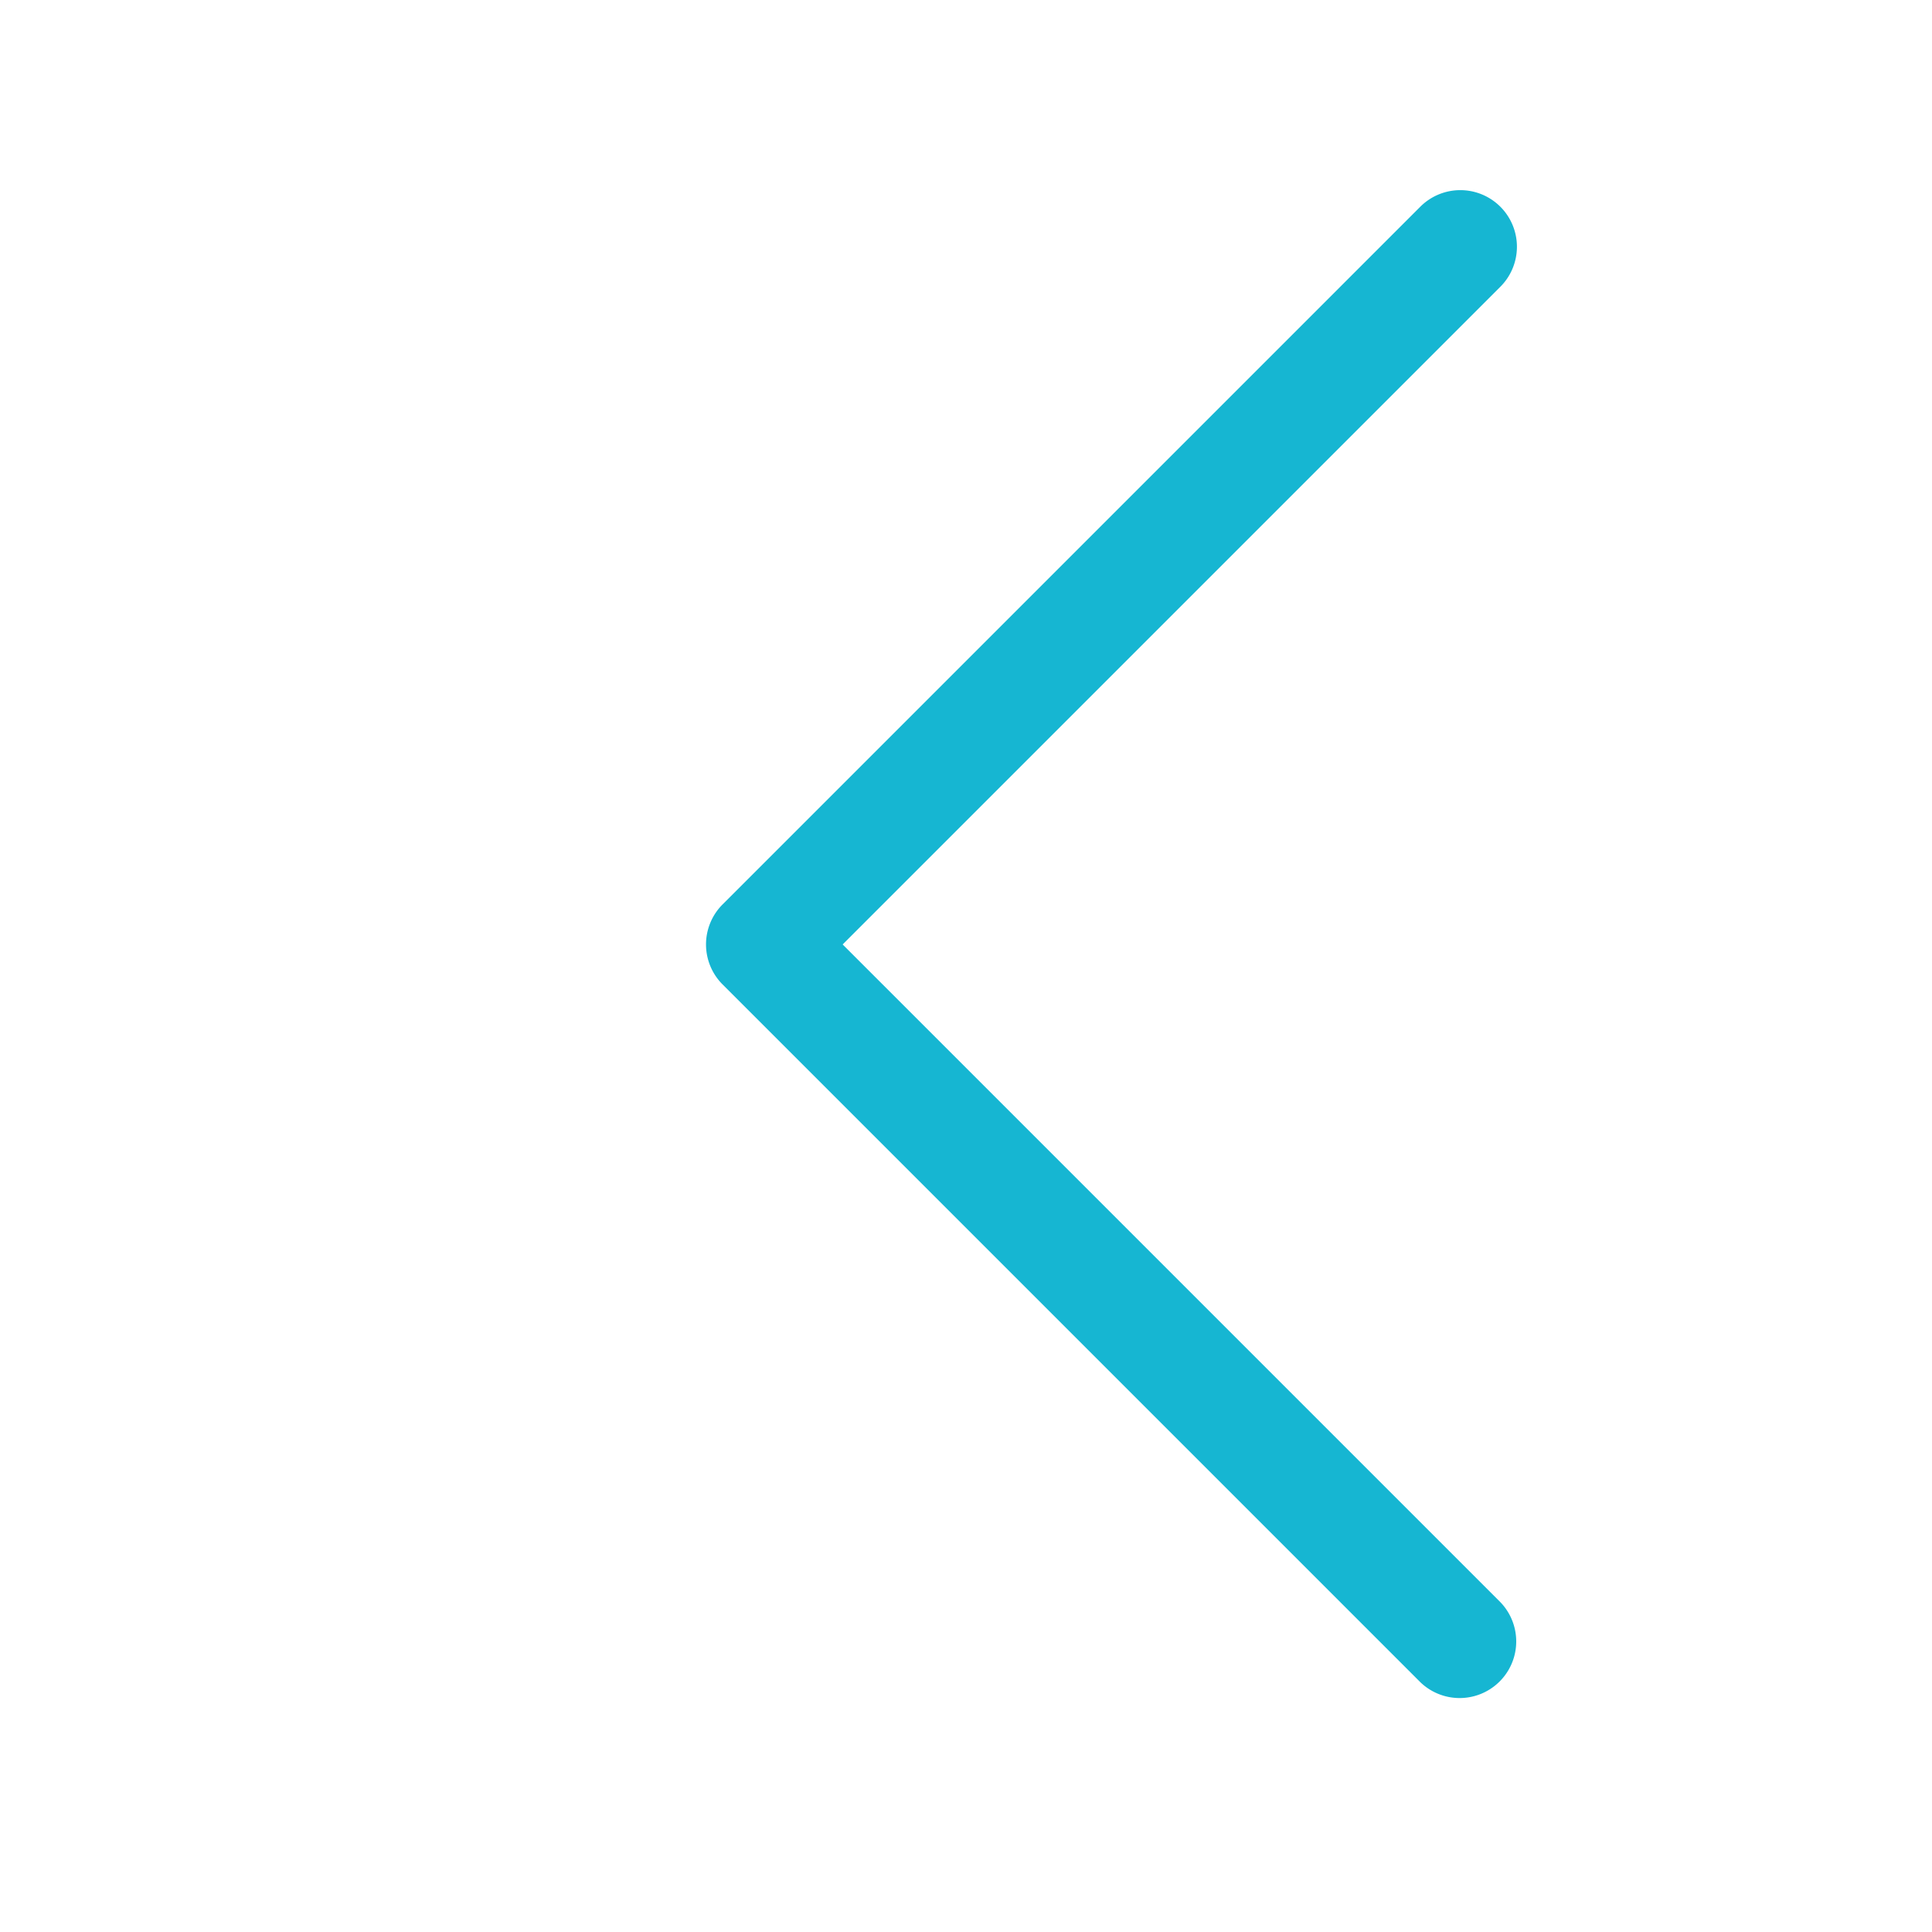 <svg width="512" height="512" xmlns="http://www.w3.org/2000/svg">
 <title/>

 <g>
  <title>background</title>
  <rect fill="none" id="canvas_background" height="402" width="582" y="-1" x="-1"/>
 </g>
 <g>
  <title>Layer 1</title>
  <path transform="rotate(-180 294.552,250.195) " fill="#16b6d2" id="svg_1" d="m202.1,450a15,15 0 0 1 -10.6,-25.61l174.29,-174.29l-174.29,-174.29a15,15 0 0 1 21.21,-21.21l184.9,184.9a15,15 0 0 1 0,21.21l-184.9,184.9a15,15 0 0 1 -10.61,4.39z"/>
 </g>
</svg>
